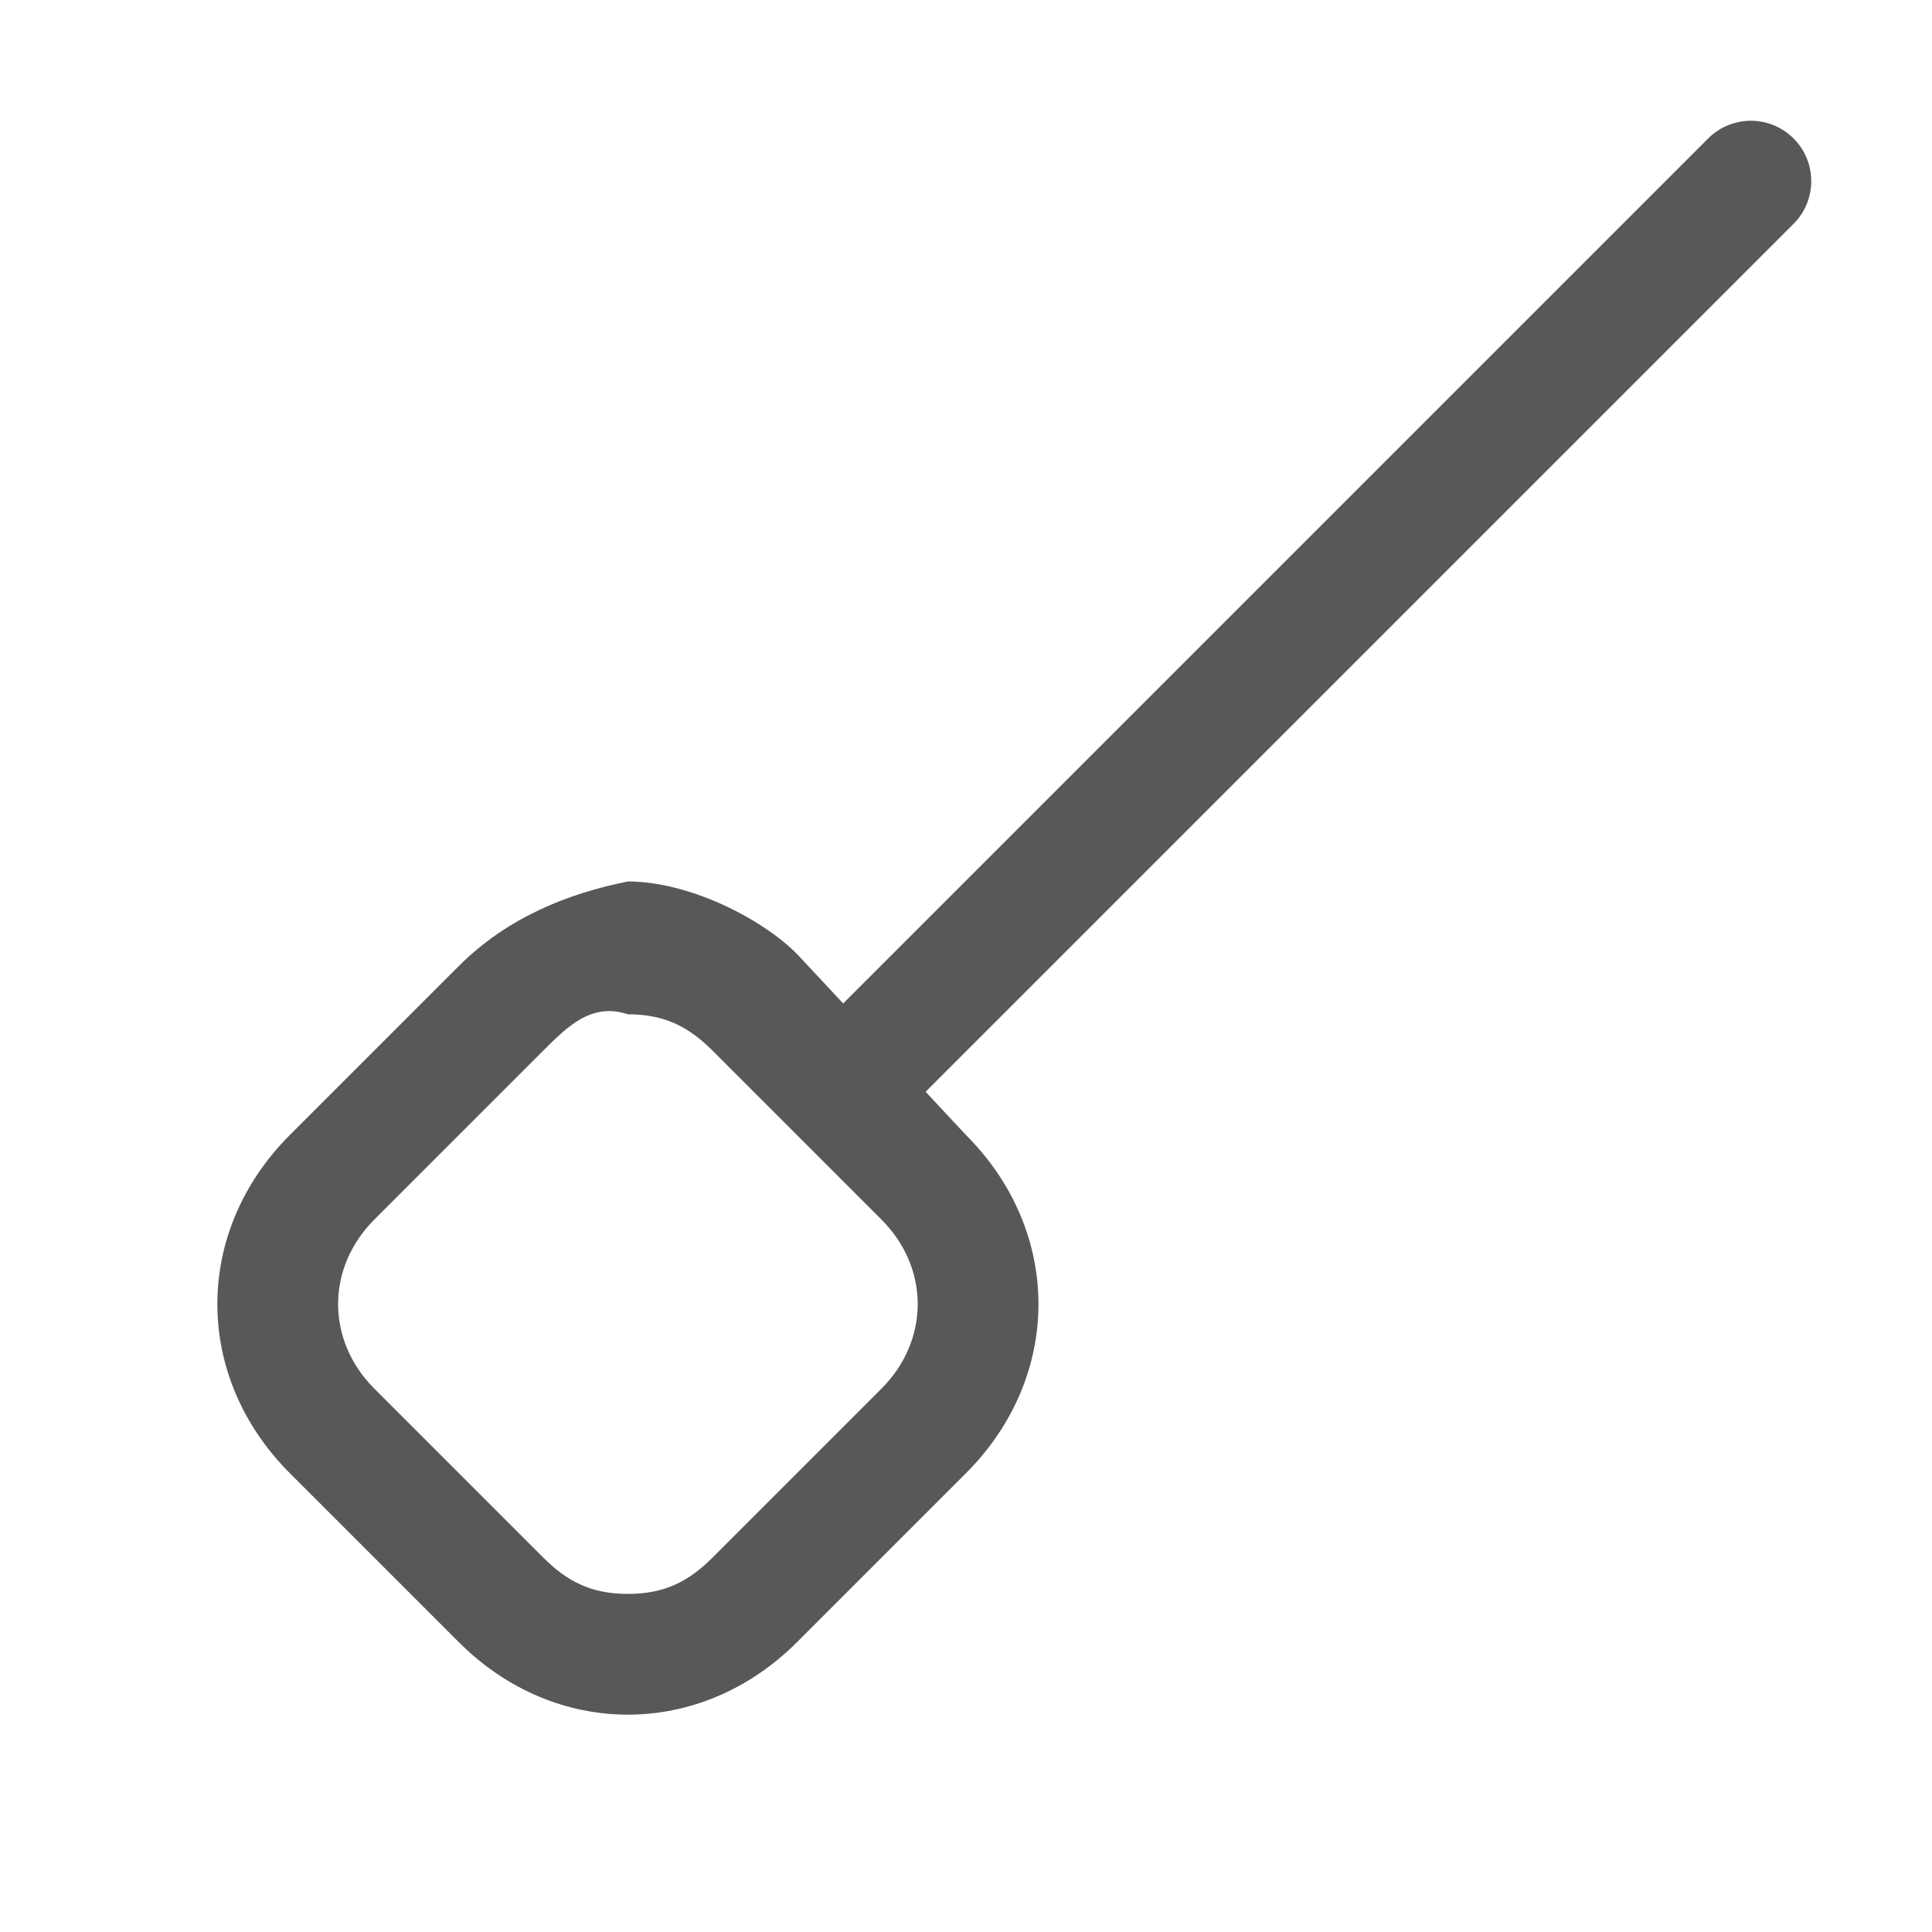 <?xml version="1.0" encoding="utf-8"?>
<!-- Generator: Adobe Illustrator 25.0.0, SVG Export Plug-In . SVG Version: 6.00 Build 0)  -->
<svg version="1.1" id="图层_1" xmlns="http://www.w3.org/2000/svg" xmlns:xlink="http://www.w3.org/1999/xlink" x="0px" y="0px"
	 viewBox="0 0 16 16" style="enable-background:new 0 0 16 16;" xml:space="preserve">
<style type="text/css">
	.st0{opacity:0.75;}
	.st1{fill:#1F2022;}
	.st2{fill:none;stroke:#1F2022;stroke-linecap:round;stroke-miterlimit:10;}
</style>
<g id="n" class="st0">
	<g id="_16">
		<path class="st1" d="M5.2,8.4c0.3,0,0.5,0.1,0.7,0.3l1.4,1.4c0.4,0.4,0.4,1,0,1.4l0,0l-1.4,1.4c-0.2,0.2-0.4,0.3-0.7,0.3
			c-0.3,0-0.5-0.1-0.7-0.3l-1.4-1.4c-0.4-0.4-0.4-1,0-1.4l1.4-1.4C4.7,8.5,4.9,8.3,5.2,8.4 M5.2,7.3C4.7,7.4,4.2,7.6,3.8,8L2.4,9.4
			c-0.8,0.8-0.8,2,0,2.8l1.4,1.4c0.4,0.4,0.9,0.6,1.4,0.6s1-0.2,1.4-0.6L8,12.2c0.8-0.8,0.8-2,0-2.8l0,0L6.6,7.9
			C6.3,7.6,5.7,7.3,5.2,7.3z"/>
		<line class="st2" x1="7" y1="9" x2="14.5" y2="1.5"/>
	</g>
</g>
</svg>

